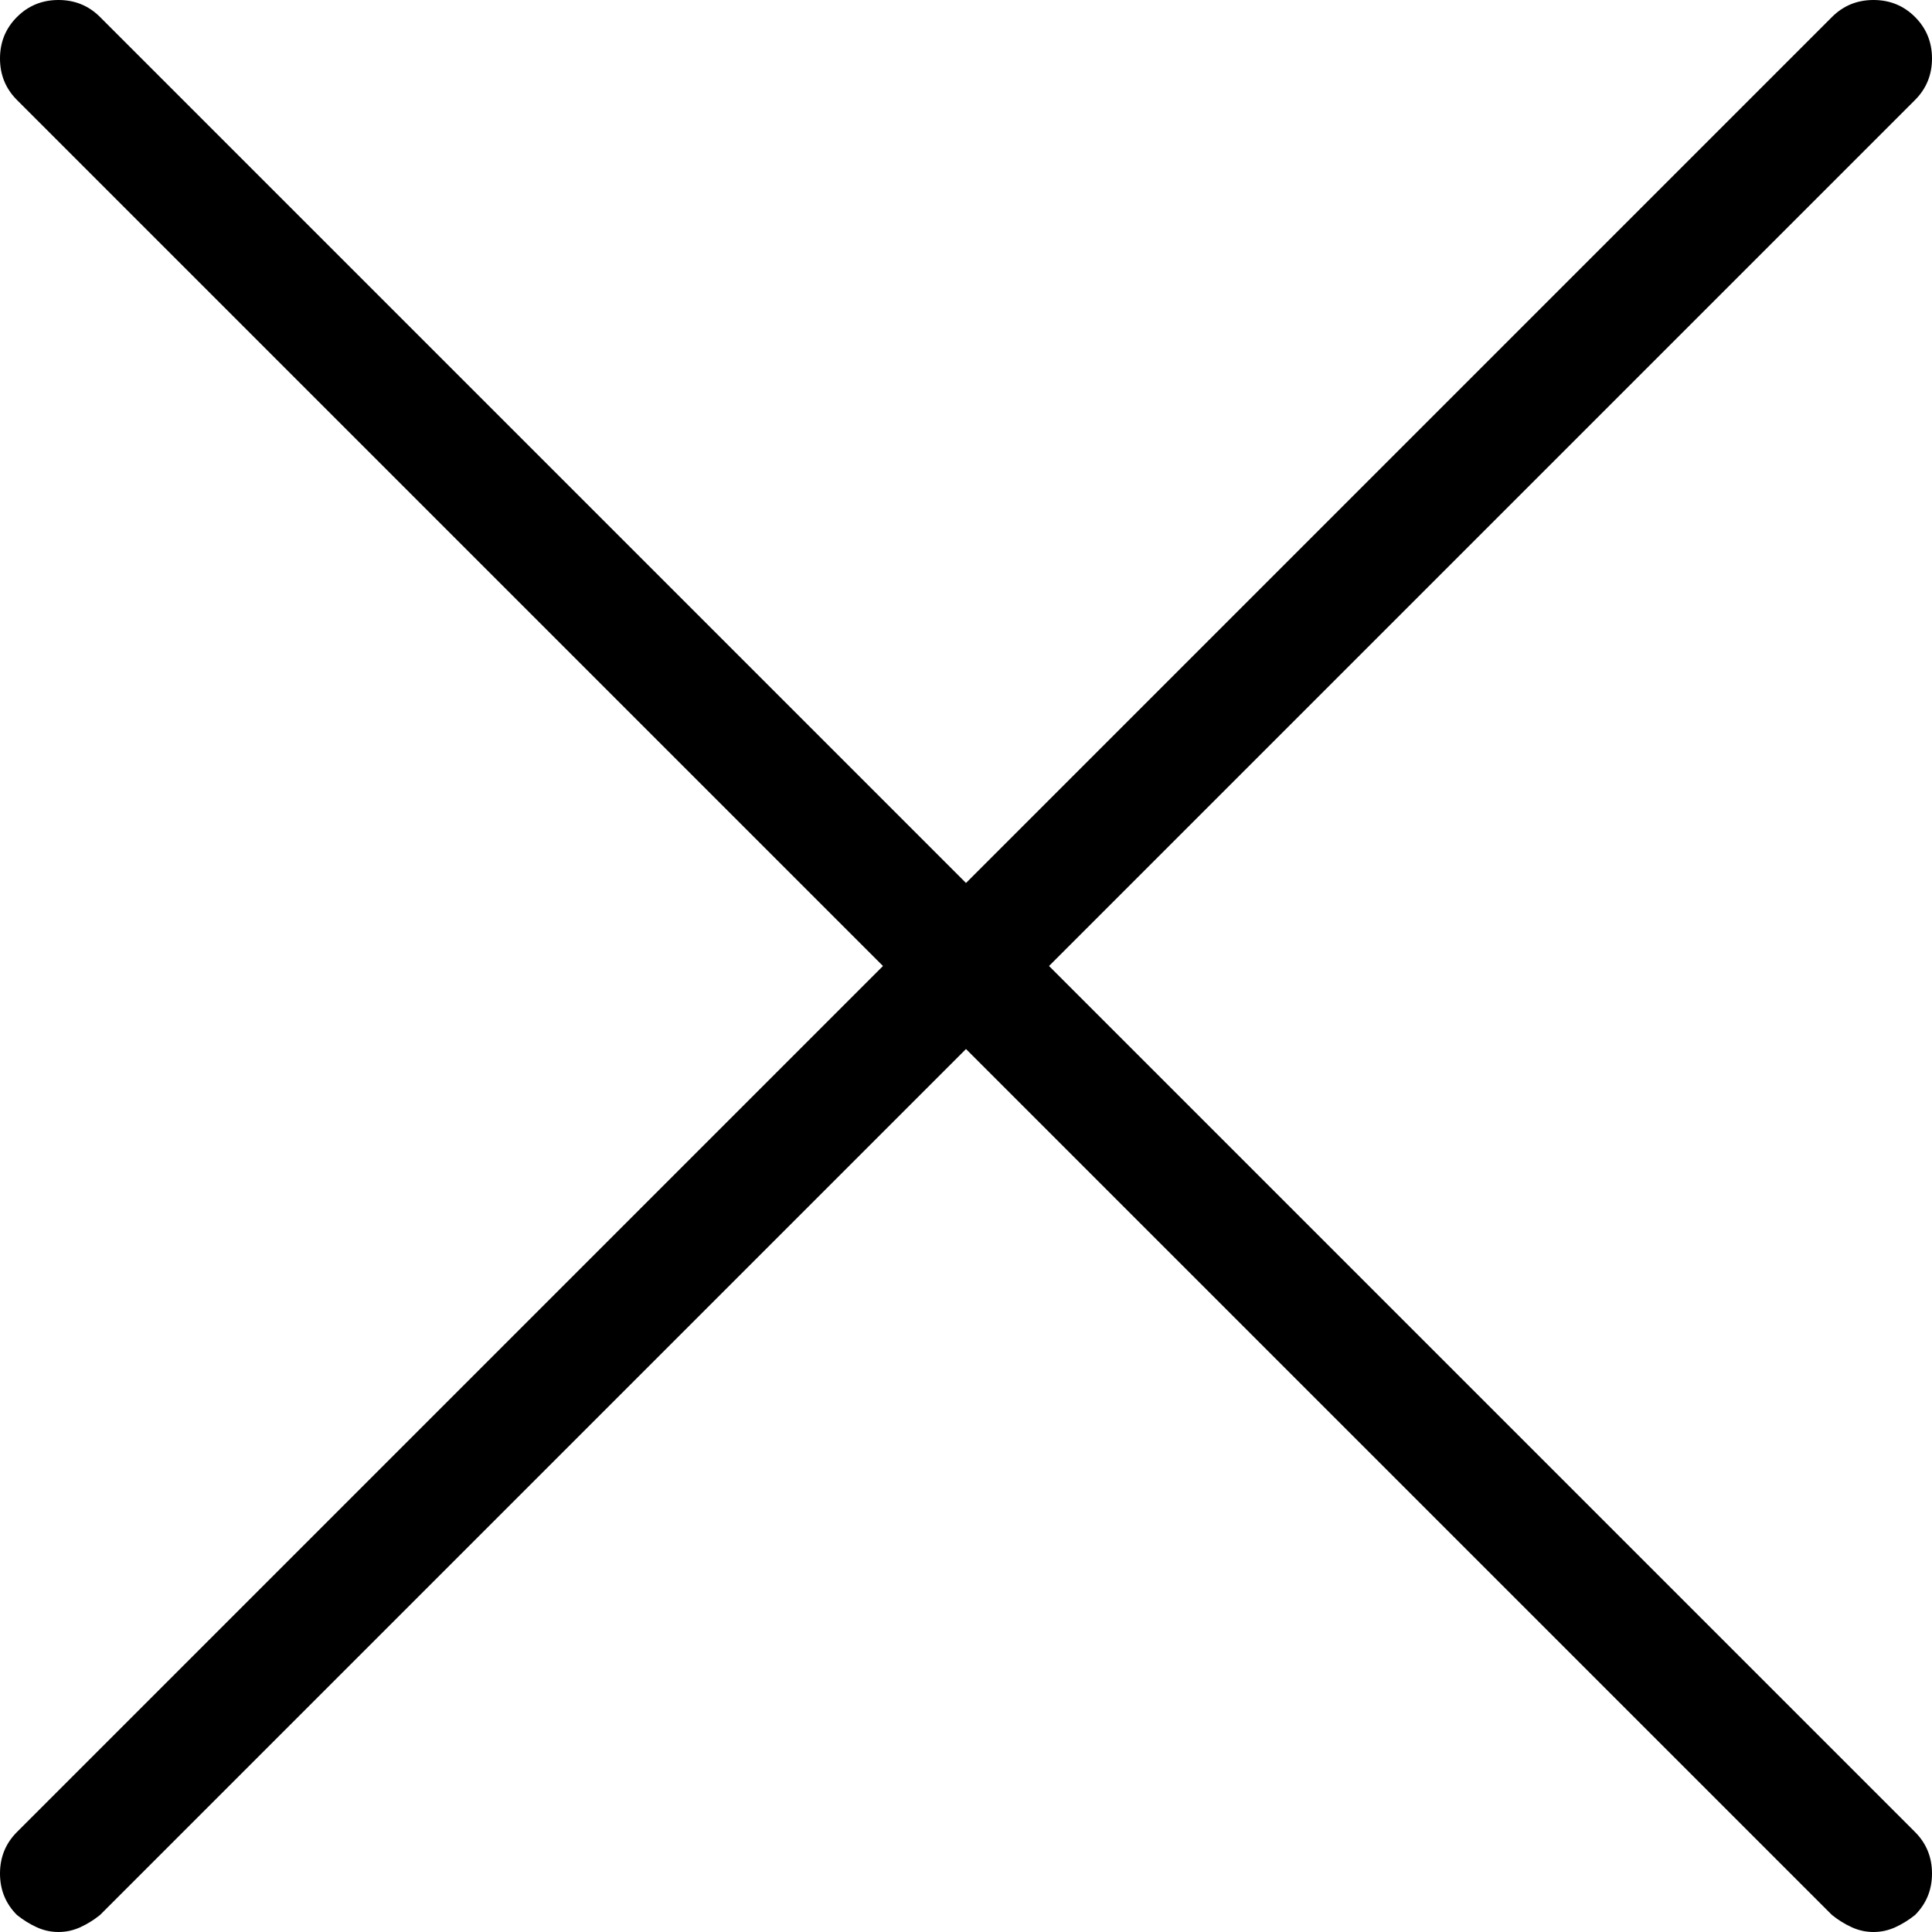 <svg xmlns="http://www.w3.org/2000/svg" viewBox="0 3 1024 1024" width="12" height="12" fill="currentColor">
    <path d="M9 1018q5 4 10.5 6.5 5.5 2.5 11.5 2.5 6 0 11.5-2.5 5.5-2.5 10.5-6.5l459-459 459 459q5 4 10.5 6.5 5.5 2.5 11.5 2.5 6 0 11.5-2.5 5.5-2.5 10.5-6.5 9-9 9-22 0-13-9-22l-459-459 459-459q9-9 9-22 0-13-9-22-9-9-22-9-13 0-22 9l-459 459-459-459q-9-9-22-9-13 0-22 9-9 9-9 22 0 13 9 22l459 459-459 459q-9 9-9 22 0 13 9 22l0 0z"/>
</svg>
